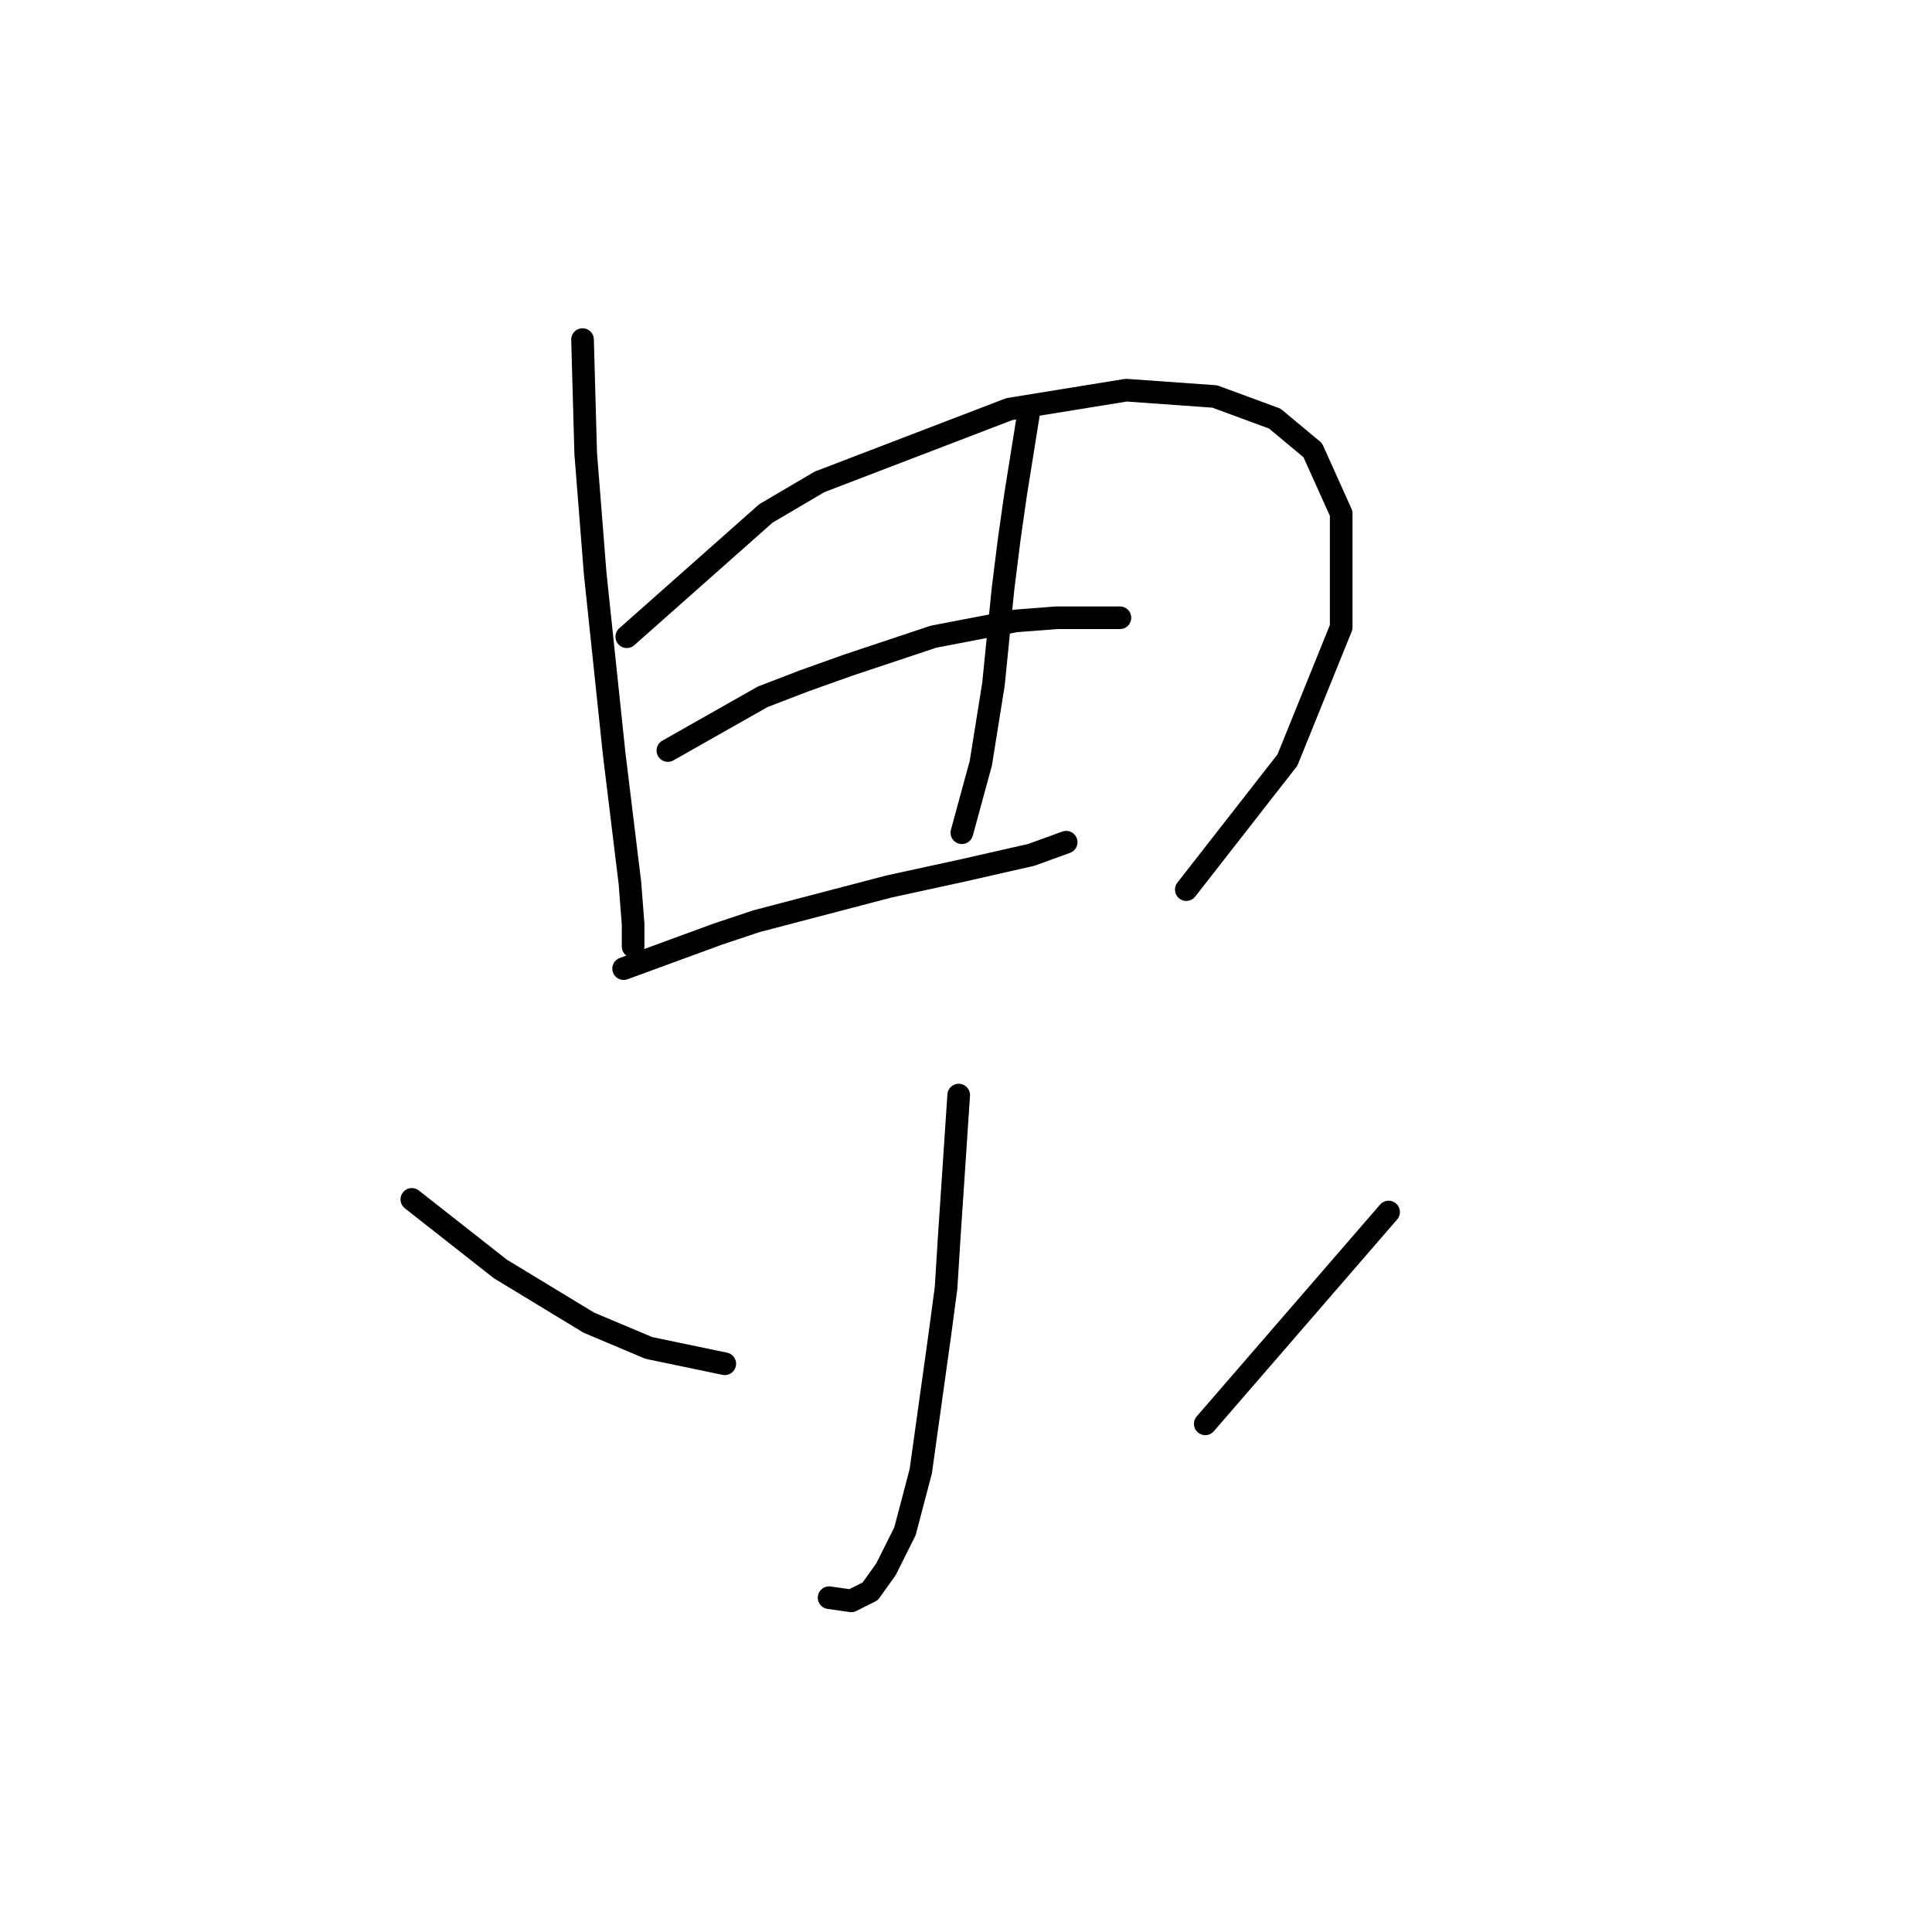 <?xml version="1.0" standalone="no"?>
    <svg width="256" height="256" xmlns="http://www.w3.org/2000/svg" version="1.1">
    <polyline stroke="black" stroke-width="3" stroke-linecap="round" fill="transparent" stroke-linejoin="round" points="77.189 44.997 77.608 60.076 78.865 75.992 80.54 91.909 81.378 99.867 83.472 117.04 83.891 122.485 83.891 125.417 83.891 125.417 " />
        <polyline stroke="black" stroke-width="3" stroke-linecap="round" fill="transparent" stroke-linejoin="round" points="83.053 84.369 101.483 68.034 108.603 63.845 133.735 54.212 149.232 51.699 160.96 52.536 168.919 55.468 173.945 59.657 177.715 68.034 177.715 83.113 170.594 100.705 157.191 117.878 157.191 117.878 " />
        <polyline stroke="black" stroke-width="3" stroke-linecap="round" fill="transparent" stroke-linejoin="round" points="88.498 99.448 101.064 92.328 106.509 90.233 112.373 88.139 123.682 84.369 134.572 82.275 140.018 81.856 148.395 81.856 148.395 81.856 " />
        <polyline stroke="black" stroke-width="3" stroke-linecap="round" fill="transparent" stroke-linejoin="round" points="82.634 128.349 95.2 123.742 100.226 122.066 117.818 117.459 127.452 115.365 136.667 113.27 141.274 111.595 141.274 111.595 " />
        <polyline stroke="black" stroke-width="3" stroke-linecap="round" fill="transparent" stroke-linejoin="round" points="136.248 55.049 134.572 65.521 133.735 71.385 132.897 78.087 131.64 90.652 129.965 101.124 127.452 110.339 127.452 110.339 " />
        <polyline stroke="black" stroke-width="3" stroke-linecap="round" fill="transparent" stroke-linejoin="round" points="127.033 145.104 126.195 157.669 125.776 163.952 125.358 170.654 124.52 176.937 122.007 194.947 119.912 202.906 117.399 207.932 115.305 210.864 112.792 212.121 109.86 211.702 109.86 211.702 " />
        <polyline stroke="black" stroke-width="3" stroke-linecap="round" fill="transparent" stroke-linejoin="round" points="54.571 158.926 66.299 168.141 78.027 175.261 85.985 178.612 96.038 180.706 96.038 180.706 " />
        <polyline stroke="black" stroke-width="3" stroke-linecap="round" fill="transparent" stroke-linejoin="round" points="183.997 160.601 159.704 188.665 159.704 188.665 " />
        </svg>